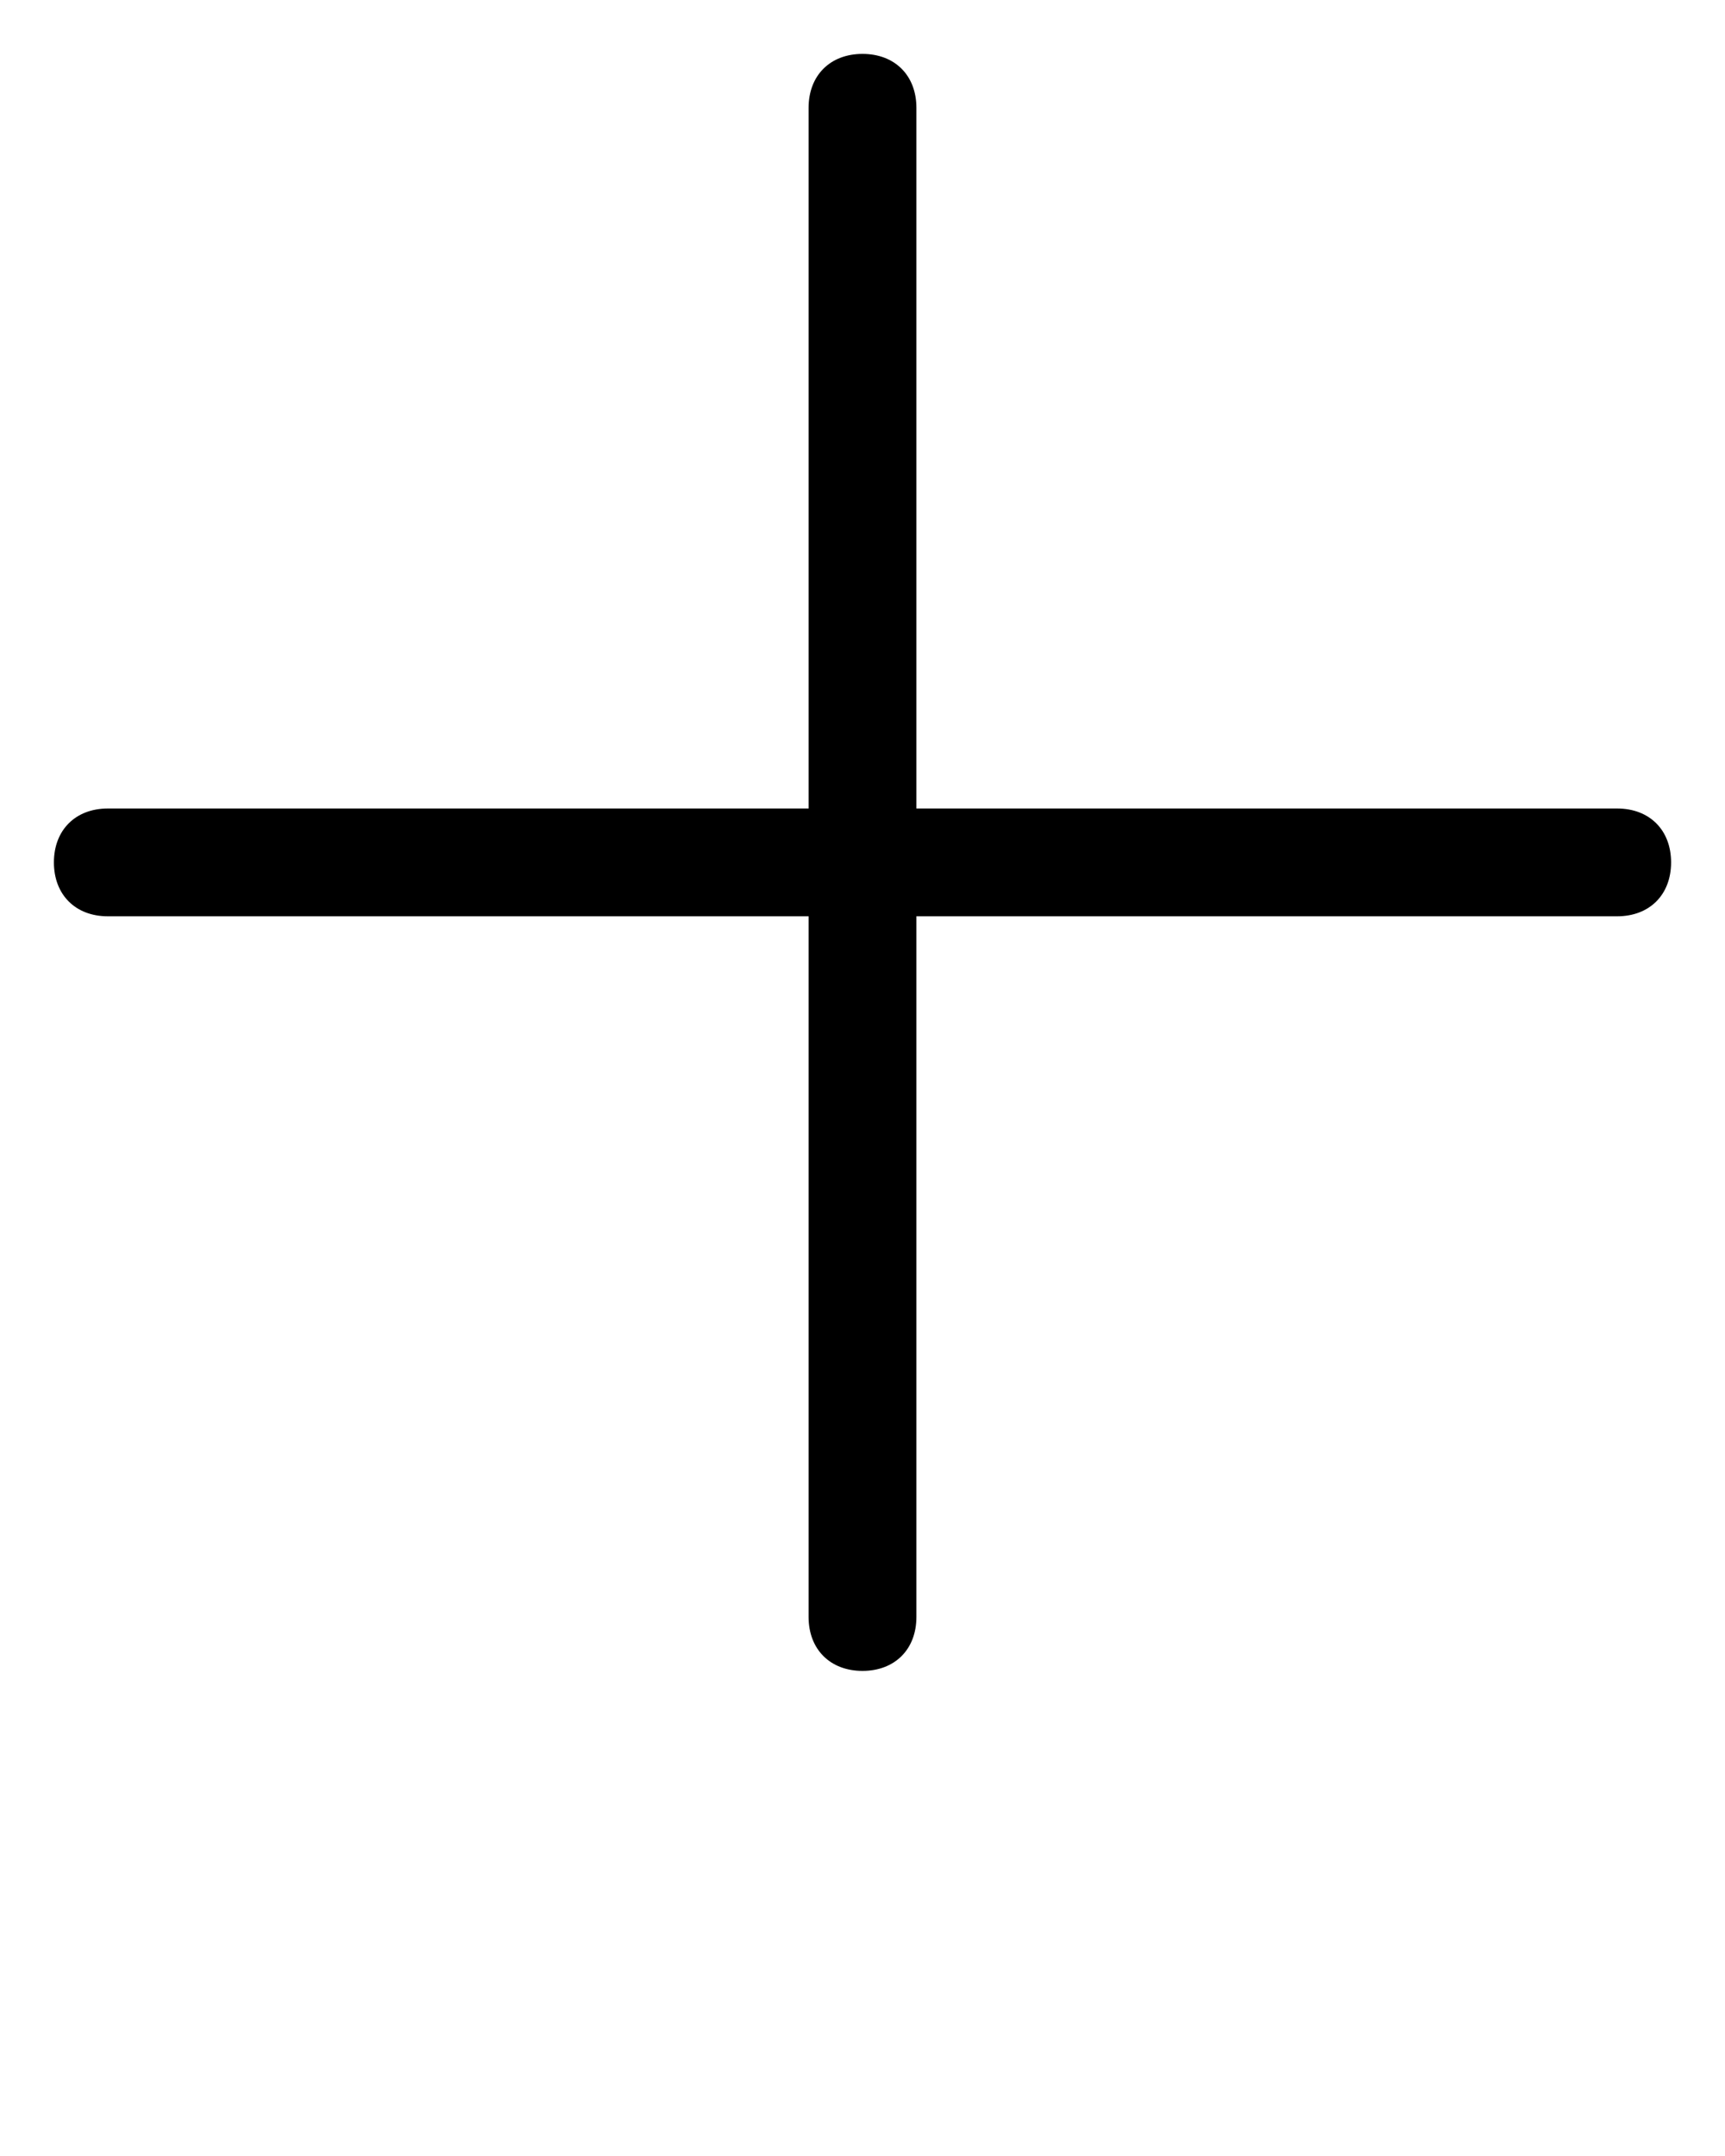<?xml version="1.0" encoding="utf-8"?>
<!-- Generator: Adobe Illustrator 21.0.2, SVG Export Plug-In . SVG Version: 6.00 Build 0)  -->
<svg version="1.1" id="Layer_1" xmlns="http://www.w3.org/2000/svg" xmlns:xlink="http://www.w3.org/1999/xlink" x="0px" y="0px"
	 viewBox="0 0 32 40" style="enable-background:new 0 0 32 40;" xml:space="preserve">
<g>
	<path d="M31,16c0,0.6-0.4,1-1,1H17v13c0,0.6-0.4,1-1,1s-1-0.4-1-1V17H2c-0.6,0-1-0.4-1-1s0.4-1,1-1h13V2c0-0.6,0.4-1,1-1s1,0.4,1,1
		v13h13C30.6,15,31,15.4,31,16z"/>
</g>
</svg>
